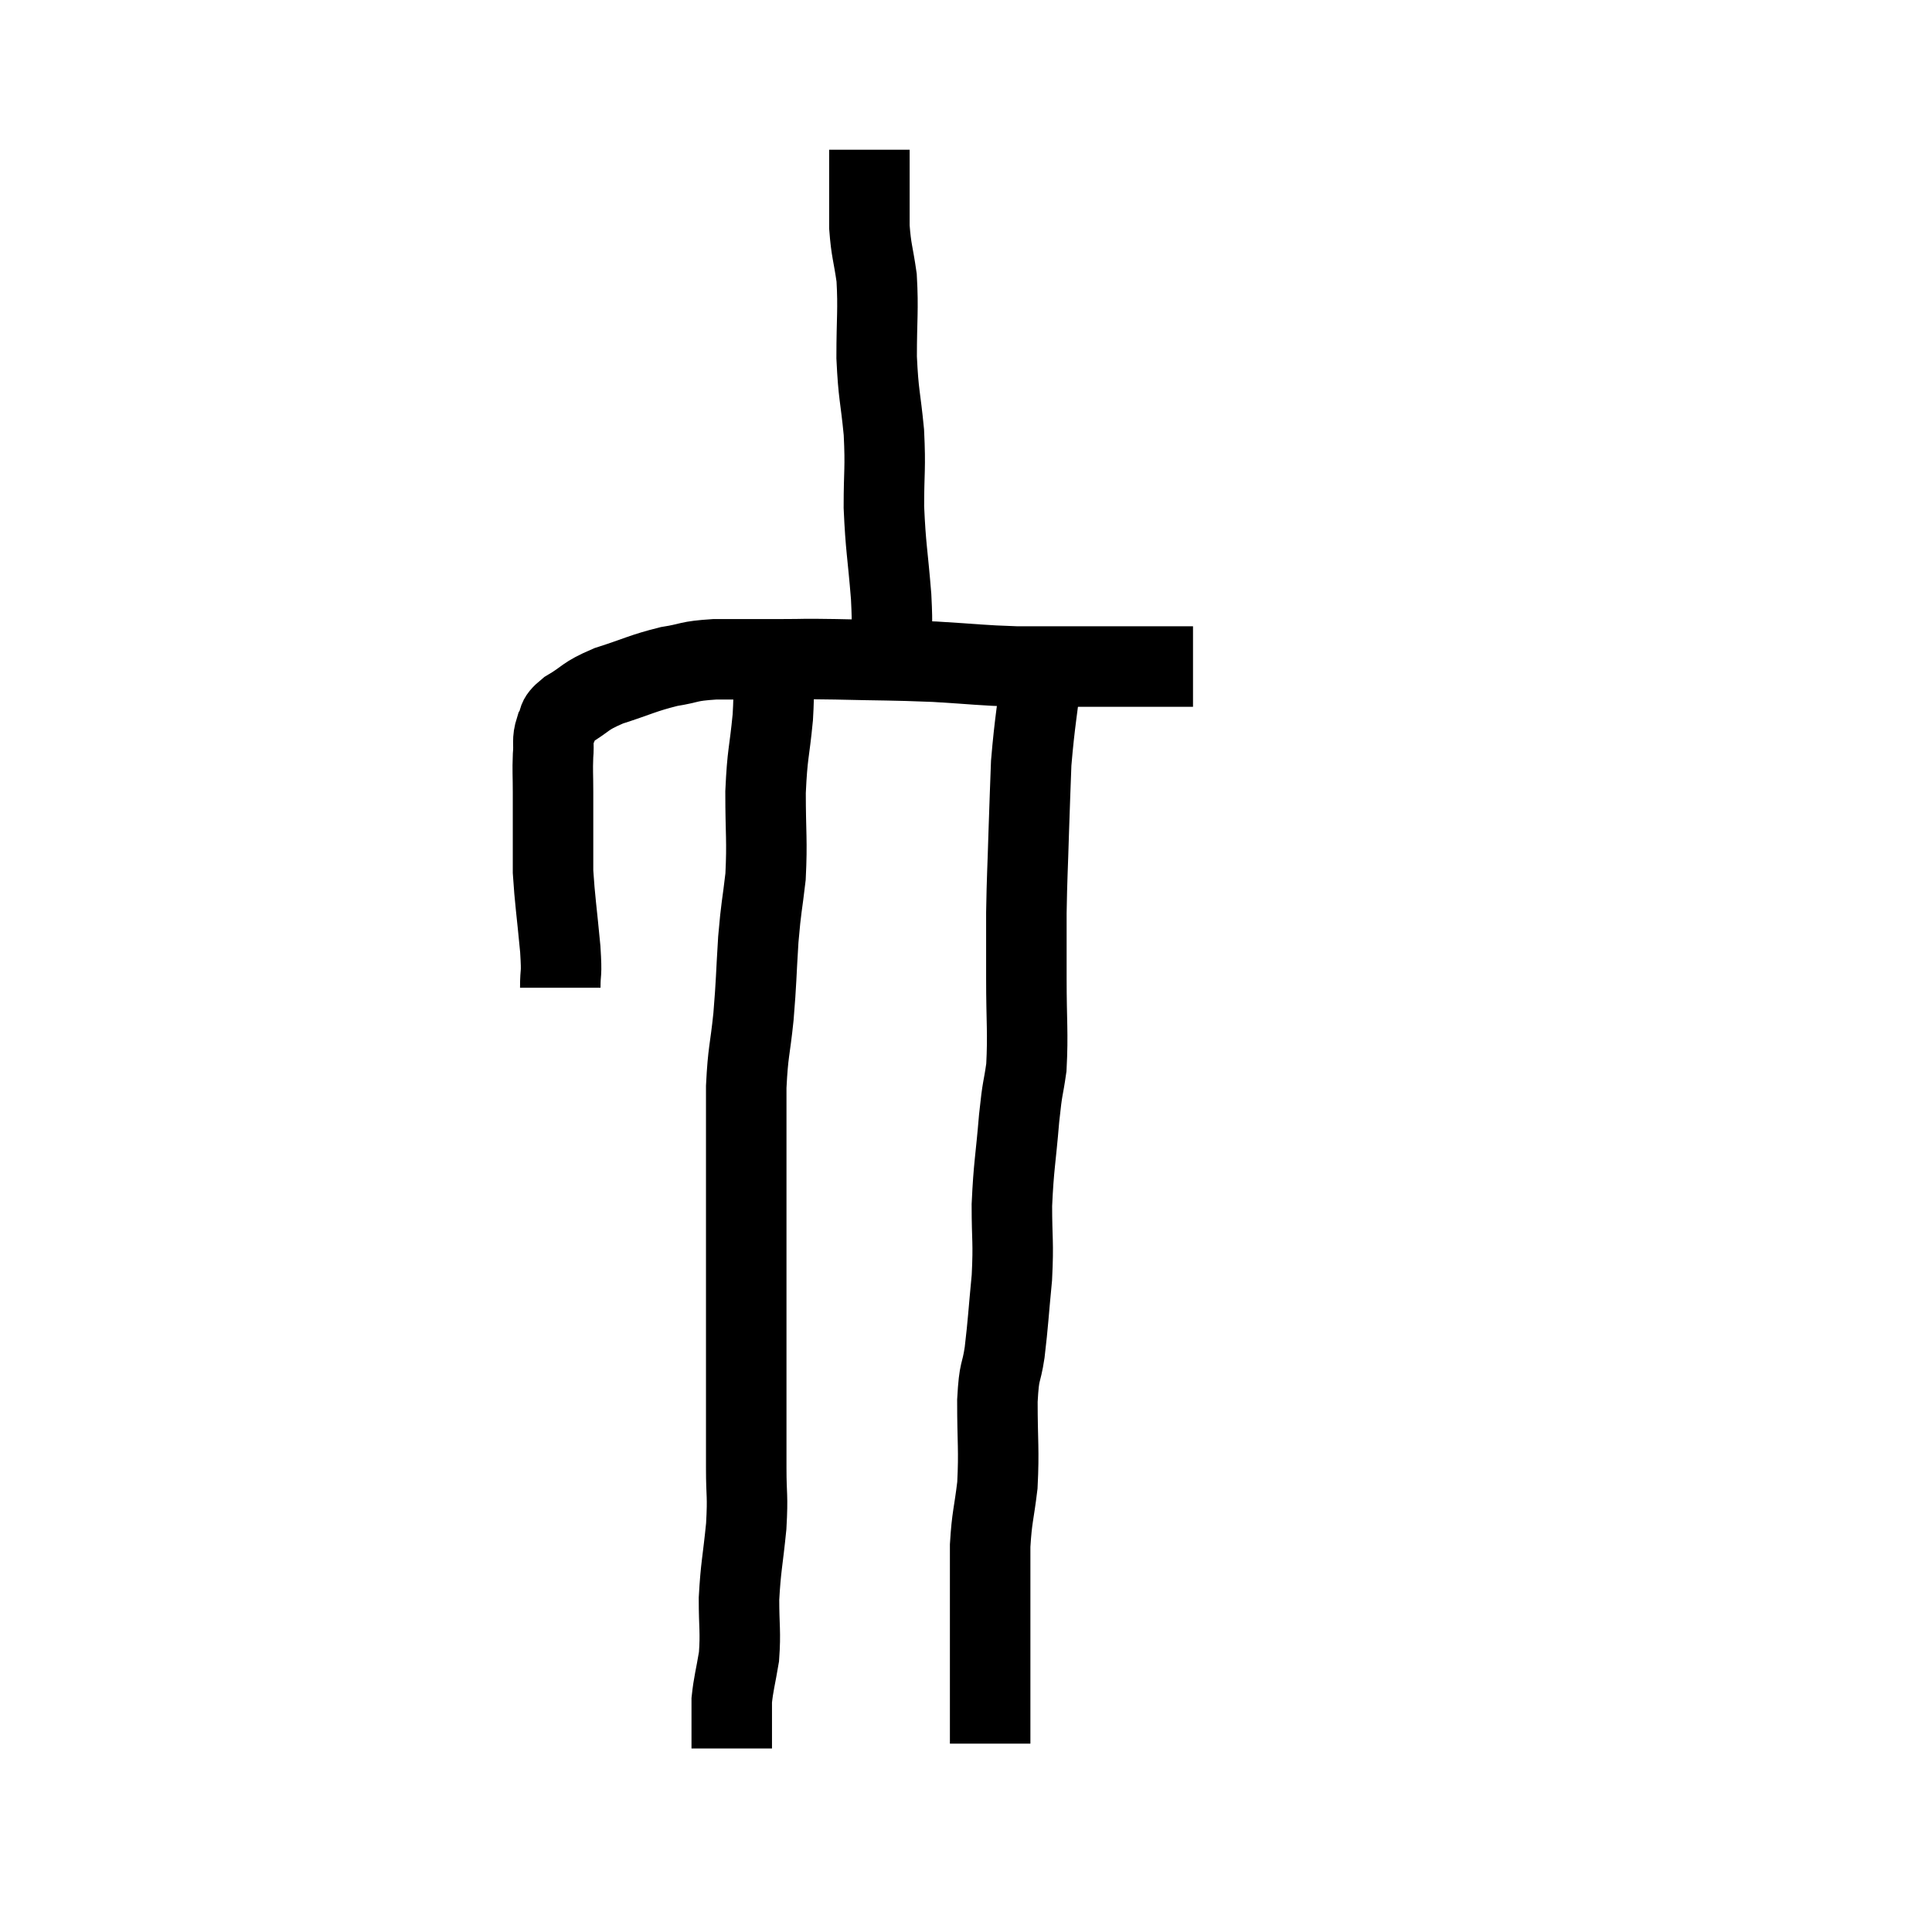 <svg width="48" height="48" viewBox="0 0 48 48" xmlns="http://www.w3.org/2000/svg"><path d="M 13.92 24.54 C 13.92 24.06, 13.965 24.3, 13.92 23.58 C 13.83 22.62, 13.785 22.365, 13.74 21.66 C 13.74 21.21, 13.74 21.255, 13.74 20.76 C 13.74 20.22, 13.74 20.175, 13.74 19.68 C 13.74 19.23, 13.725 19.17, 13.74 18.78 C 13.77 18.45, 13.71 18.405, 13.8 18.12 C 13.95 17.88, 13.77 17.91, 14.1 17.64 C 14.61 17.34, 14.49 17.31, 15.12 17.04 C 15.87 16.8, 15.96 16.725, 16.62 16.56 C 17.19 16.47, 17.055 16.425, 17.76 16.38 C 18.6 16.38, 18.69 16.38, 19.44 16.38 C 20.1 16.38, 19.815 16.365, 20.76 16.38 C 21.99 16.41, 22.095 16.395, 23.22 16.44 C 24.24 16.5, 24.345 16.53, 25.26 16.56 C 26.07 16.56, 26.205 16.56, 26.88 16.56 C 27.42 16.56, 27.42 16.56, 27.96 16.56 C 28.5 16.56, 28.65 16.56, 29.04 16.56 C 29.28 16.56, 29.37 16.56, 29.52 16.56 C 29.58 16.56, 29.61 16.56, 29.64 16.56 L 29.64 16.56" fill="none" stroke="black" stroke-width="2"></path><path d="M 21.9 16.44 C 22.02 16.29, 22.08 16.545, 22.14 16.14 C 22.14 15.48, 22.185 15.705, 22.14 14.82 C 22.05 13.71, 22.005 13.62, 21.96 12.6 C 21.96 11.67, 22.005 11.67, 21.96 10.74 C 21.87 9.81, 21.825 9.84, 21.78 8.88 C 21.78 7.89, 21.825 7.71, 21.78 6.9 C 21.69 6.27, 21.645 6.24, 21.6 5.64 C 21.6 5.07, 21.6 4.935, 21.6 4.5 C 21.6 4.2, 21.6 4.095, 21.6 3.9 C 21.6 3.81, 21.6 3.765, 21.6 3.72 L 21.6 3.72" fill="none" stroke="black" stroke-width="2"></path><path d="M 19.2 16.56 C 19.2 17.19, 19.245 17.04, 19.2 17.82 C 19.11 18.75, 19.065 18.69, 19.02 19.68 C 19.02 20.73, 19.065 20.865, 19.02 21.78 C 18.93 22.56, 18.915 22.47, 18.84 23.34 C 18.78 24.3, 18.795 24.345, 18.72 25.26 C 18.63 26.13, 18.585 26.1, 18.54 27 C 18.54 27.93, 18.54 28.095, 18.54 28.86 C 18.54 29.46, 18.54 29.325, 18.54 30.06 C 18.54 30.93, 18.54 30.81, 18.54 31.8 C 18.54 32.91, 18.54 32.85, 18.54 34.02 C 18.54 35.25, 18.54 35.505, 18.54 36.48 C 18.54 37.2, 18.585 37.11, 18.54 37.92 C 18.45 38.82, 18.405 38.91, 18.36 39.72 C 18.36 40.44, 18.405 40.53, 18.36 41.16 C 18.27 41.7, 18.225 41.82, 18.18 42.24 C 18.18 42.54, 18.18 42.54, 18.18 42.84 C 18.18 43.14, 18.18 43.29, 18.18 43.44 C 18.18 43.44, 18.18 43.44, 18.18 43.44 C 18.18 43.44, 18.18 43.44, 18.18 43.44 C 18.18 43.44, 18.18 43.44, 18.18 43.44 L 18.18 43.44" fill="none" stroke="black" stroke-width="2"></path><path d="M 25.92 16.38 C 25.77 17.67, 25.71 17.895, 25.62 18.96 C 25.59 19.8, 25.59 19.71, 25.56 20.64 C 25.53 21.66, 25.515 21.765, 25.5 22.68 C 25.5 23.49, 25.5 23.34, 25.5 24.3 C 25.5 25.41, 25.545 25.65, 25.5 26.52 C 25.41 27.15, 25.41 26.925, 25.32 27.78 C 25.23 28.86, 25.185 28.95, 25.14 29.94 C 25.14 30.84, 25.185 30.825, 25.14 31.74 C 25.05 32.67, 25.05 32.835, 24.96 33.6 C 24.87 34.2, 24.825 33.975, 24.78 34.8 C 24.78 35.85, 24.825 36, 24.78 36.9 C 24.69 37.65, 24.645 37.665, 24.6 38.4 C 24.6 39.12, 24.6 39.21, 24.6 39.84 C 24.6 40.38, 24.6 40.47, 24.6 40.92 C 24.6 41.28, 24.6 41.265, 24.6 41.64 C 24.6 42.03, 24.6 42.075, 24.6 42.42 C 24.6 42.72, 24.6 42.795, 24.6 43.02 C 24.6 43.17, 24.6 43.245, 24.6 43.32 C 24.6 43.32, 24.6 43.32, 24.6 43.32 L 24.6 43.32" fill="none" stroke="black" stroke-width="2"></path></svg>